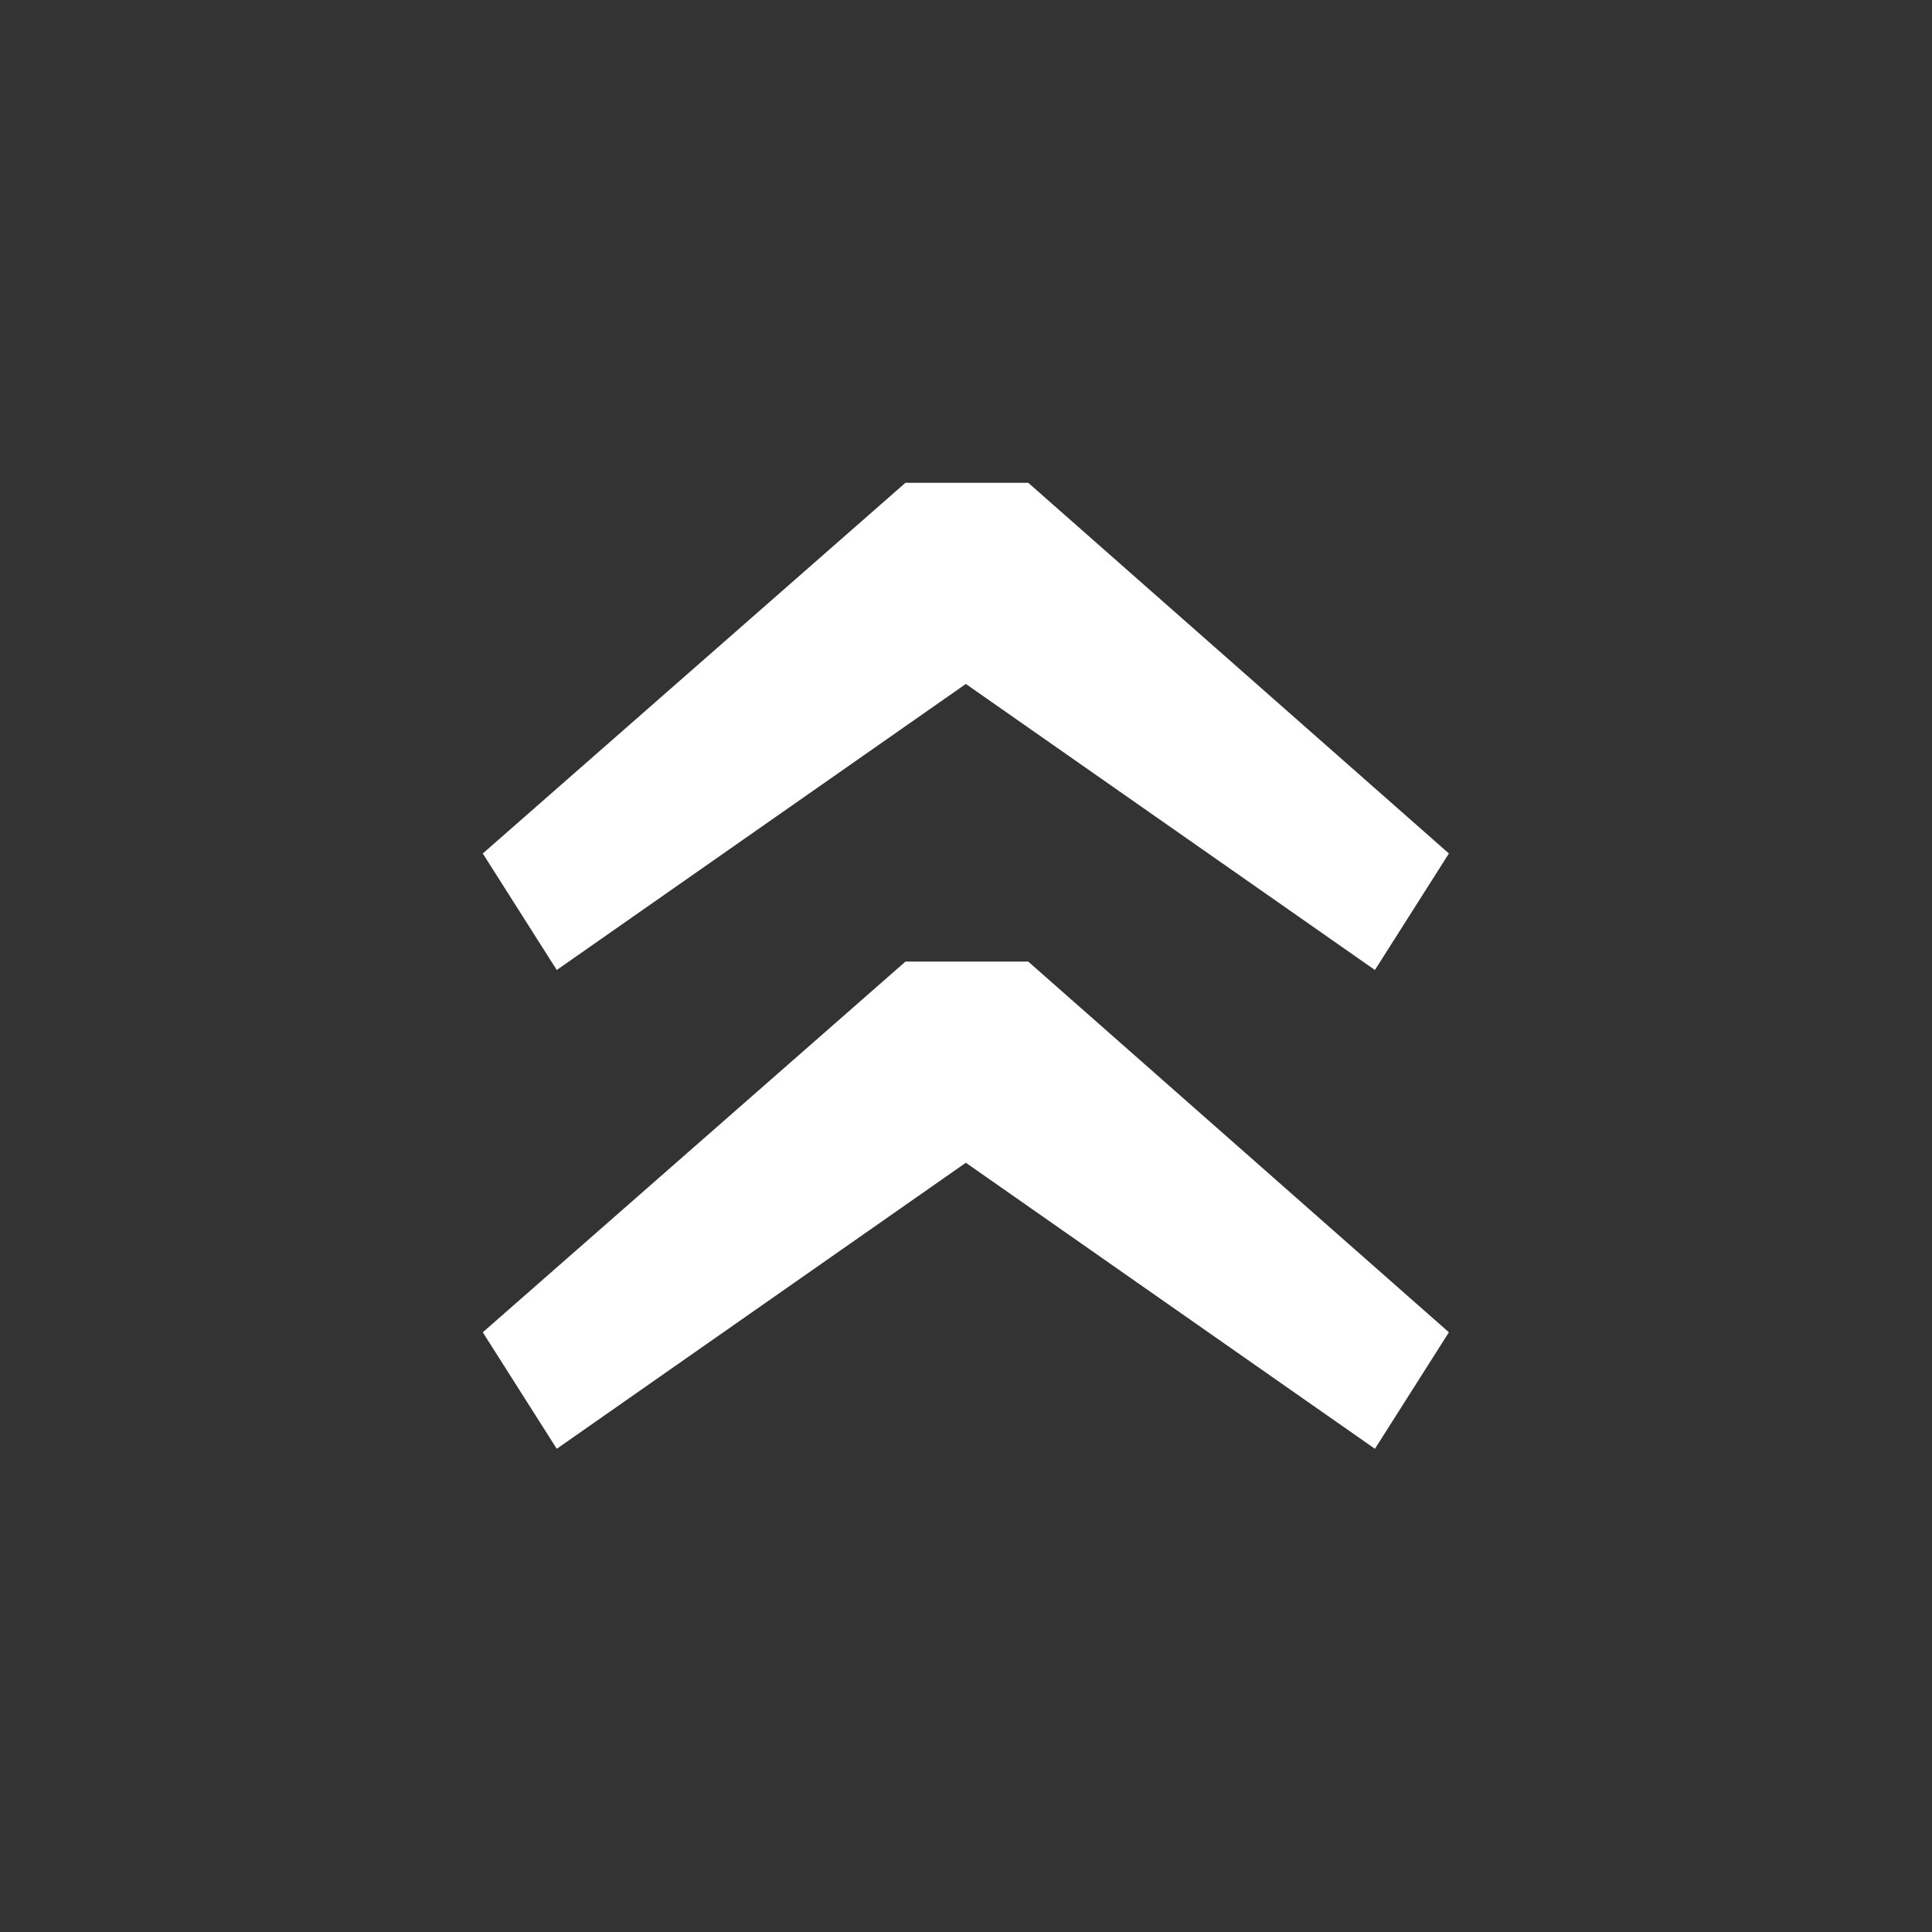 <?xml version="1.0" encoding="UTF-8" standalone="no"?>
<!-- Created with Inkscape (http://www.inkscape.org/) -->

<svg
   xmlns:dc="http://purl.org/dc/elements/1.1/"
   xmlns:cc="http://creativecommons.org/ns#"
   xmlns:rdf="http://www.w3.org/1999/02/22-rdf-syntax-ns#"
   xmlns:svg="http://www.w3.org/2000/svg"
   xmlns="http://www.w3.org/2000/svg"
   xmlns:sodipodi="http://sodipodi.sourceforge.net/DTD/sodipodi-0.dtd"
   xmlns:inkscape="http://www.inkscape.org/namespaces/inkscape"
   width="28"
   height="28"
   viewBox="0 0 28 28"
   version="1.1"
   id="svg8"
   inkscape:version="0.92+devel unknown"
   sodipodi:docname="back-top.svg">
  <rect x="0" y="0" width="28" height="28" fill="#333333" stroke="none"/>
  <defs
     id="defs2" />
  <sodipodi:namedview
     id="base"
     pagecolor="#ffffff"
     bordercolor="#666666"
     borderopacity="1.0"
     inkscape:pageopacity="0.0"
     inkscape:pageshadow="2"
     inkscape:zoom="19.933335"
     inkscape:cx="0.32034137"
     inkscape:cy="14.073313"
     inkscape:document-units="px"
     inkscape:current-layer="layer1"
     inkscape:document-rotation="0"
     showgrid="false"
     units="px"
     inkscape:window-width="2560"
     inkscape:window-height="1403"
     inkscape:window-x="0"
     inkscape:window-y="0"
     inkscape:window-maximized="1" />
  <g
     inkscape:label="Layer 1"
     inkscape:groupmode="layer"
     id="layer1"
     transform="translate(0,-43.295)">
    <g
       aria-label="»"
       style="font-style:normal;font-variant:normal;font-weight:normal;font-stretch:normal;font-size:10.583px;font-family:'Fira Sans';-inkscape-font-specification:'Fira Sans';fill:#ffffff;fill-opacity:1;stroke:none;stroke-width:0.265"
       id="text4269"
       transform="matrix(0,-2.901,2.667,0,-314.518,275.685)">
      <path
         d="m 75.303,122.85 v 0.667 l -1.852,2.286 -0.582,-0.402 1.429,-2.223 -1.429,-2.223 0.582,-0.402 z m 2.392,0 v 0.667 l -1.852,2.286 -0.582,-0.402 1.429,-2.223 -1.429,-2.223 0.582,-0.402 z"
         style="font-style:normal;font-variant:normal;font-weight:normal;font-stretch:normal;font-family:'Fira Sans';-inkscape-font-specification:'Fira Sans';fill:#ffffff;fill-opacity:1;stroke-width:0.265"
         id="path4271"
         inkscape:connector-curvature="0" />
    </g>
  </g>
</svg>
